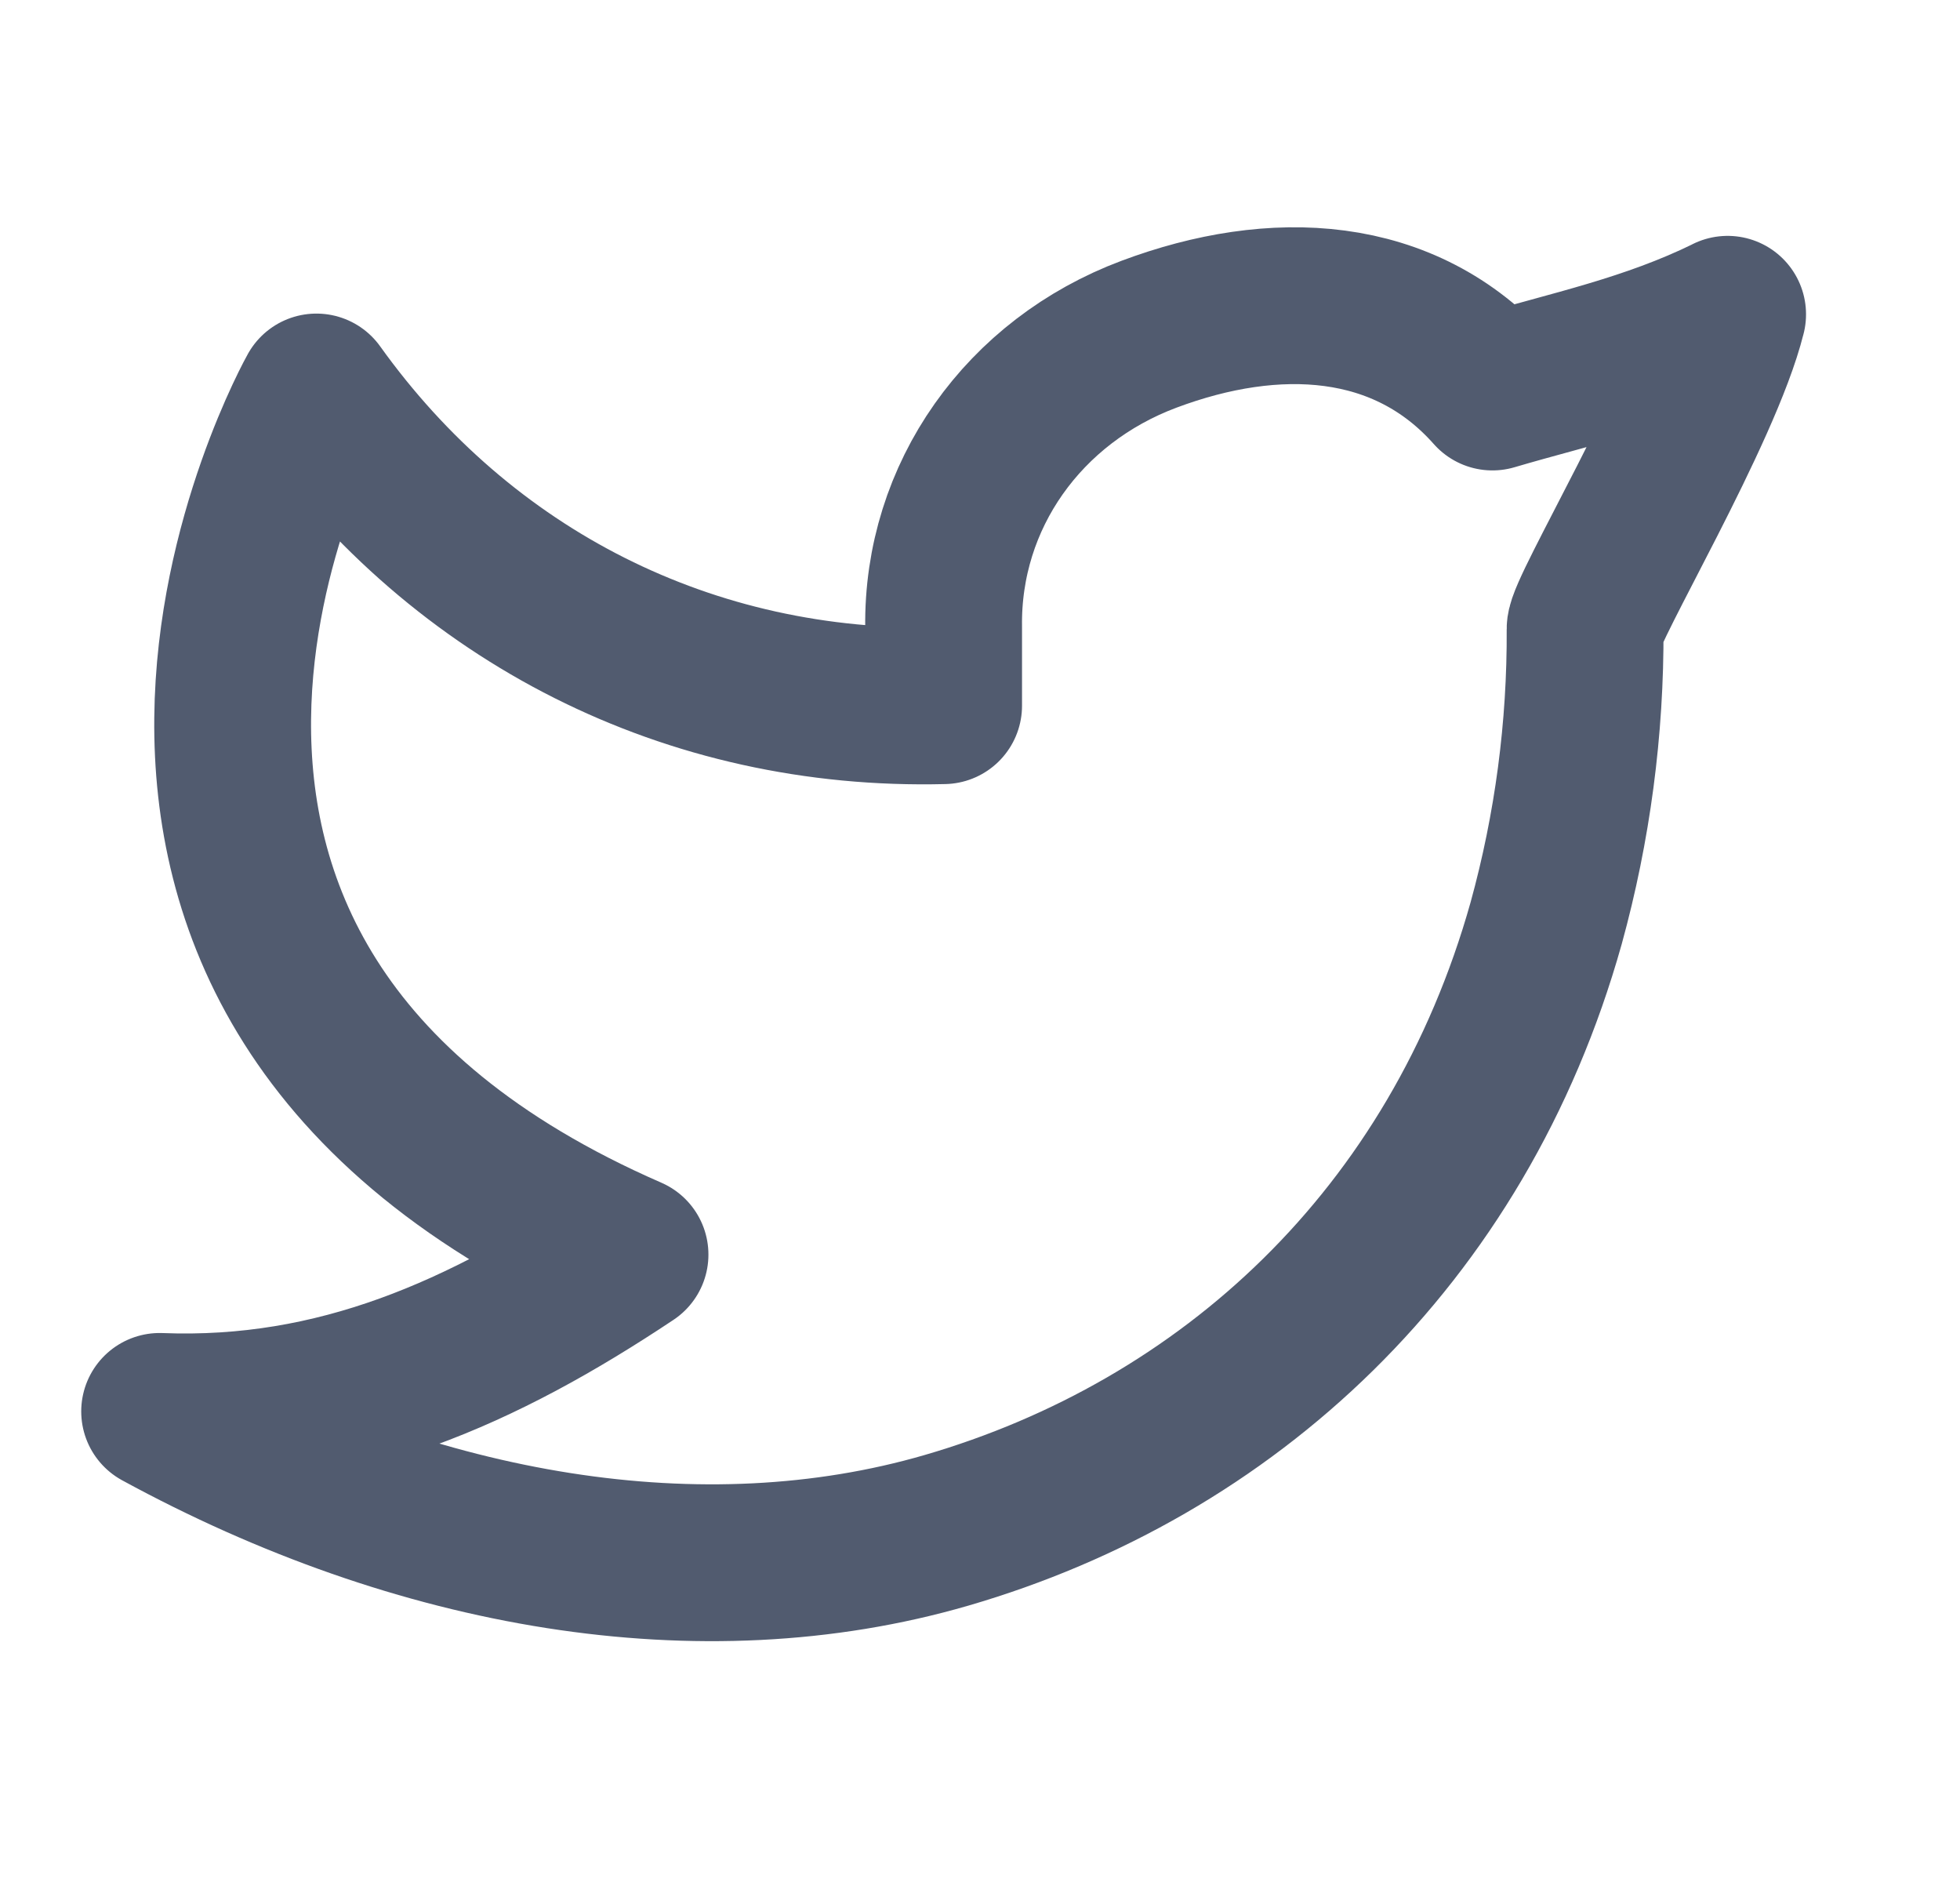 <svg width="25" height="24" viewBox="0 0 25 24" fill="none" xmlns="http://www.w3.org/2000/svg">
<g clip-path="url(#clip0_3342_6054)">
<path d="M22.036 4.009C21.036 4.499 20.056 4.698 19.036 4.999C17.915 3.734 16.253 3.664 14.656 4.262C13.059 4.86 12.013 6.322 12.036 7.999V8.999C8.791 9.082 5.901 7.604 4.036 4.999C4.036 4.999 -0.146 12.432 8.036 15.999C6.164 17.246 4.297 18.087 2.036 17.999C5.344 19.802 8.949 20.422 12.07 19.516C15.65 18.476 18.592 15.793 19.721 11.774C20.058 10.552 20.225 9.289 20.218 8.021C20.216 7.772 21.728 5.249 22.036 4.008V4.009Z" stroke="#515B6F" stroke-width="2" stroke-linecap="round" stroke-linejoin="round"/>
</g>
<defs>
<clipPath id="clip0_3342_6054">
<rect width="24" height="24" fill="white" transform="translate(0.036)"/>
</clipPath>
</defs>
</svg>
